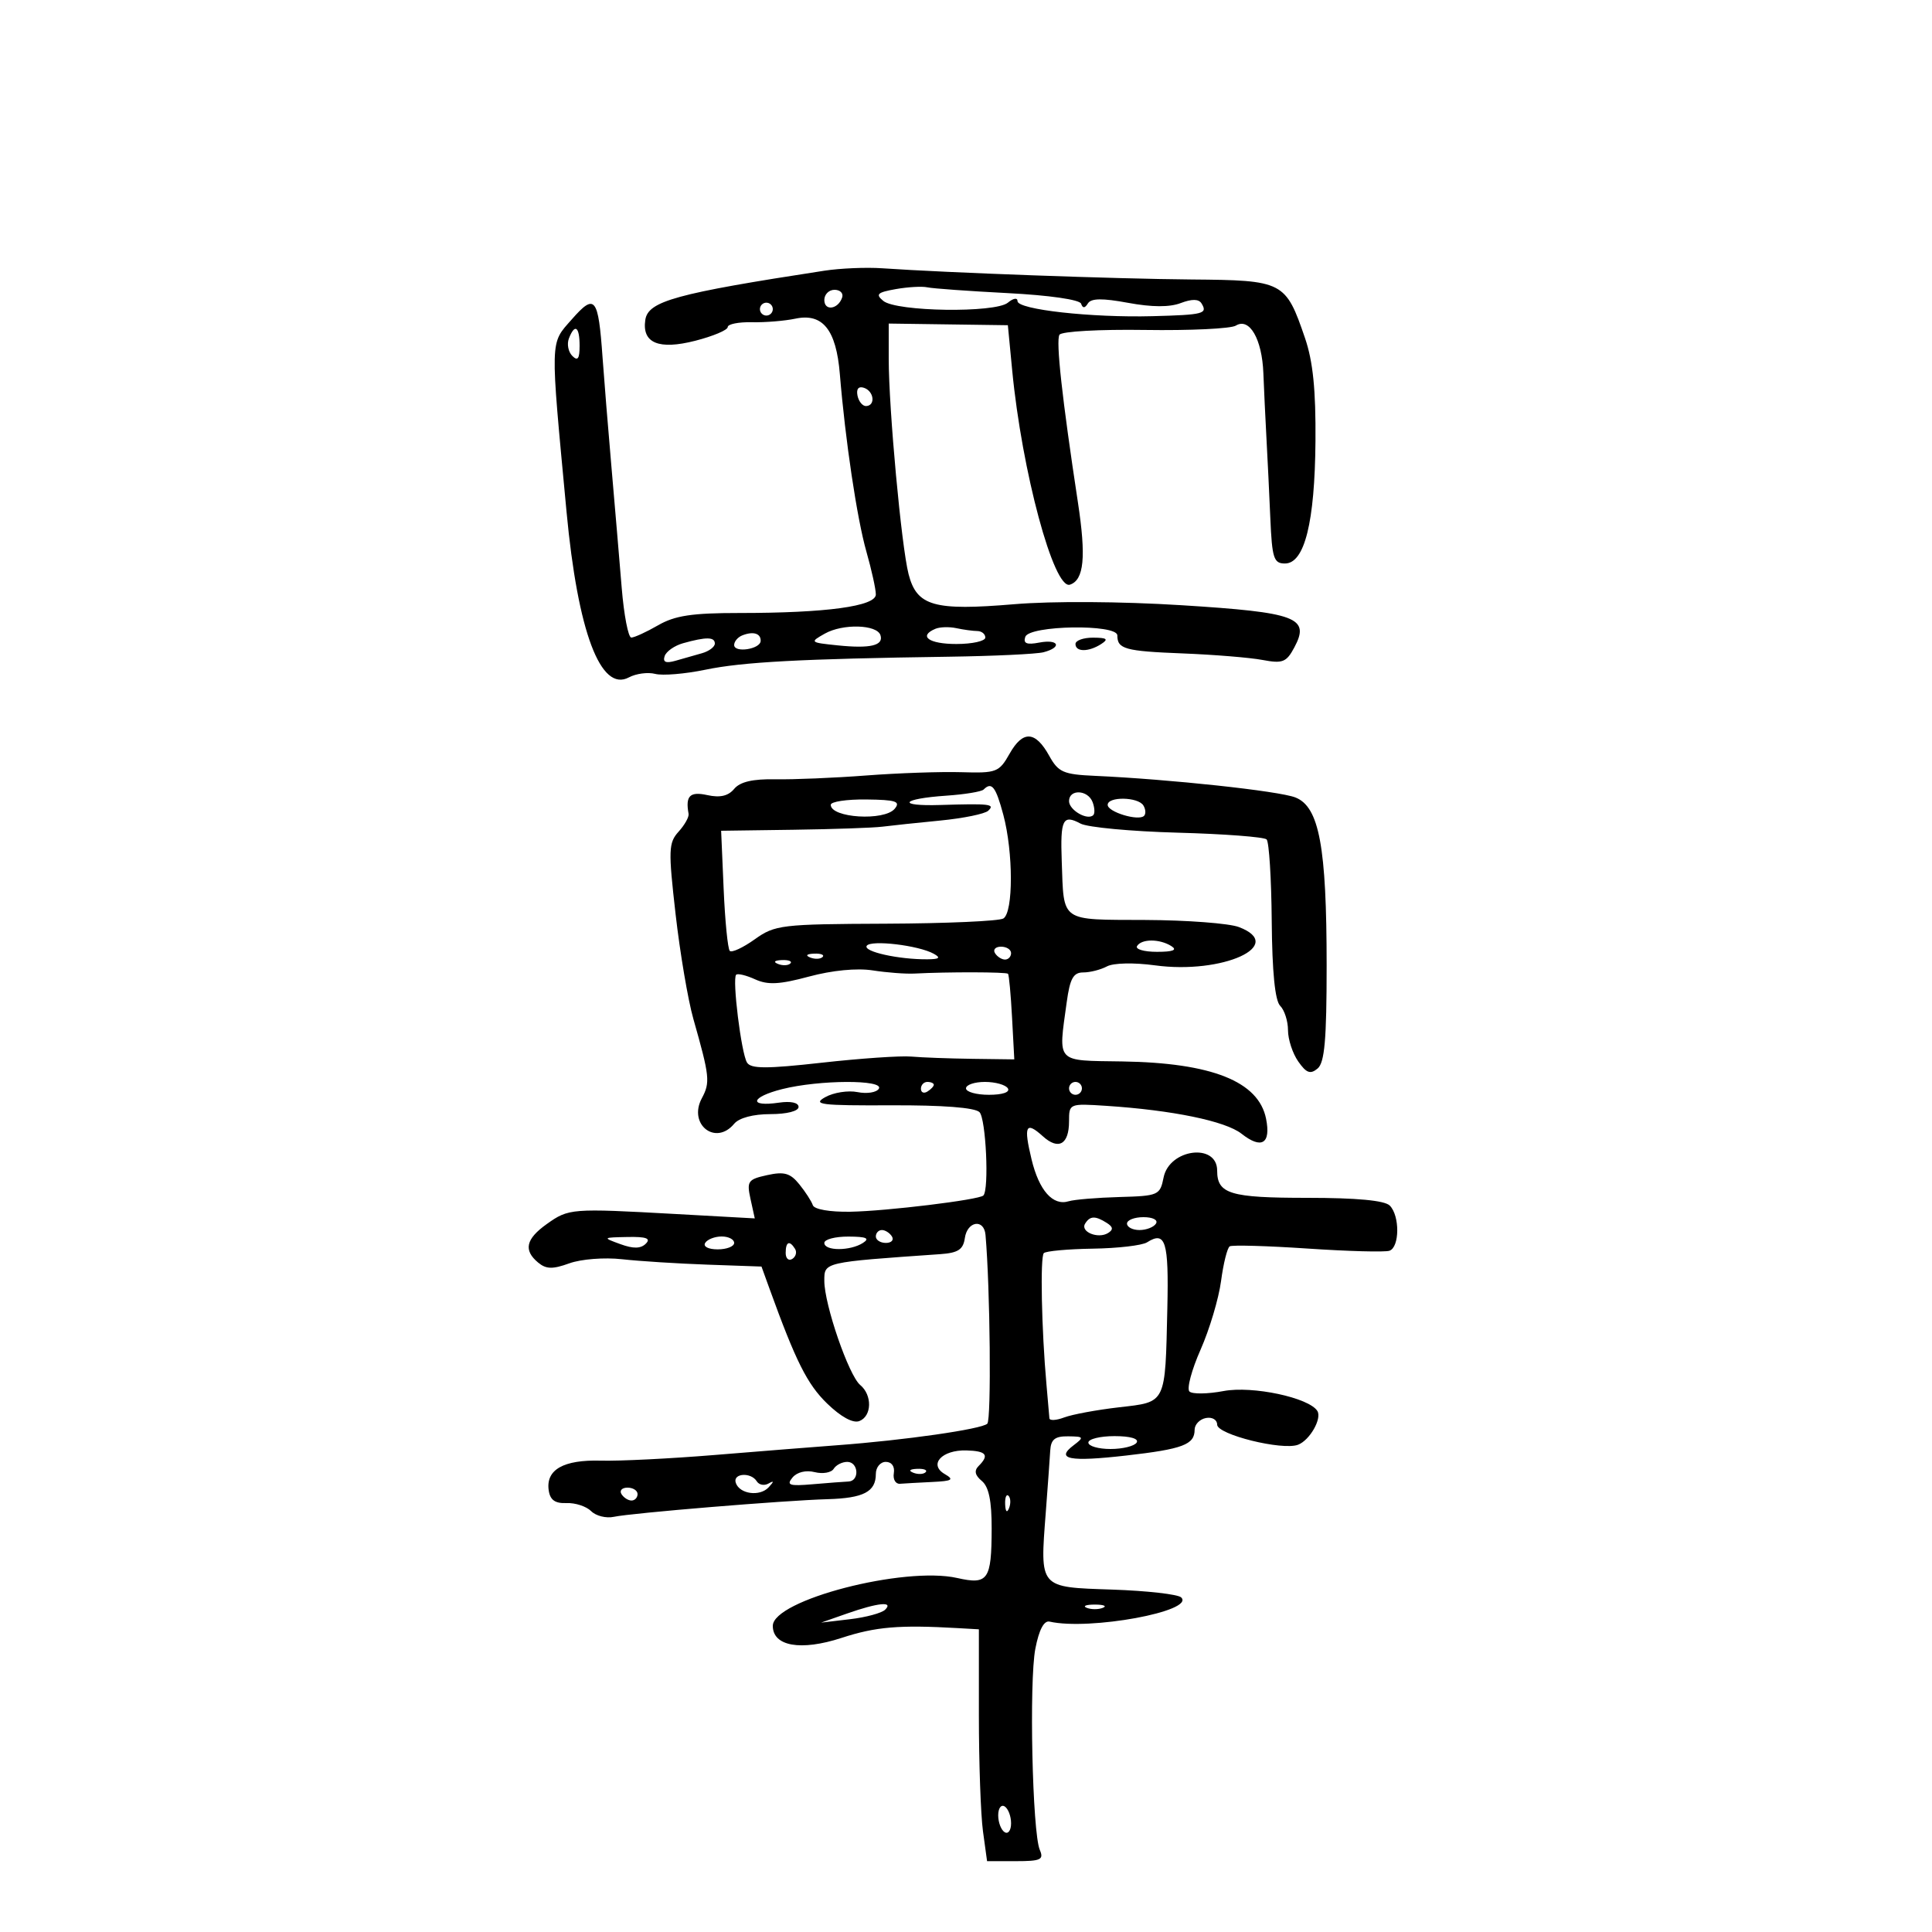 <svg xmlns="http://www.w3.org/2000/svg" width="300" height="300" viewBox="0 0 300 300" version="1.1">
	<path d="M 128 42.036 C 104.939 45.575, 100.637 46.758, 100.202 49.675 C 99.665 53.275, 102.288 54.367, 107.972 52.910 C 110.738 52.202, 113 51.246, 113 50.787 C 113 50.327, 114.688 49.989, 116.750 50.035 C 118.813 50.081, 121.860 49.831, 123.523 49.479 C 127.745 48.586, 129.845 51.203, 130.408 58.057 C 131.254 68.366, 133.070 80.512, 134.533 85.654 C 135.340 88.489, 136 91.482, 136 92.306 C 136 94.142, 128.284 95.190, 114.784 95.186 C 107.466 95.183, 104.799 95.587, 102.193 97.091 C 100.374 98.141, 98.500 99, 98.028 99 C 97.557 99, 96.885 95.513, 96.536 91.250 C 96.186 86.987, 95.470 78.550, 94.945 72.500 C 94.419 66.450, 93.798 58.800, 93.564 55.500 C 92.902 46.128, 92.387 45.490, 88.787 49.590 C 85.374 53.477, 85.409 52.181, 87.975 79.500 C 89.726 98.138, 93.267 107.533, 97.655 105.184 C 98.767 104.589, 100.606 104.346, 101.741 104.642 C 102.876 104.939, 106.378 104.648, 109.522 103.995 C 115.339 102.788, 124.398 102.303, 147.291 101.975 C 154.326 101.874, 160.964 101.561, 162.041 101.279 C 164.984 100.509, 164.398 99.201, 161.369 99.780 C 159.425 100.152, 158.860 99.920, 159.205 98.892 C 159.809 97.087, 173.500 96.872, 173.500 98.667 C 173.500 100.783, 174.695 101.112, 183.641 101.463 C 188.514 101.654, 194.094 102.110, 196.042 102.477 C 199.167 103.066, 199.749 102.838, 200.977 100.543 C 203.471 95.882, 201.381 95.099, 183.452 93.977 C 174.048 93.389, 163.395 93.325, 157.500 93.821 C 145.014 94.871, 142.363 94.118, 141.084 89.157 C 139.969 84.828, 138 63.472, 138 55.700 L 138 50.243 147.250 50.372 L 156.500 50.500 157.172 57.500 C 158.678 73.191, 163.643 91.619, 166.140 90.787 C 168.330 90.057, 168.673 86.510, 167.377 78 C 164.922 61.877, 163.935 52.914, 164.513 51.979 C 164.835 51.457, 170.735 51.127, 177.796 51.234 C 184.783 51.340, 191.131 51.038, 191.902 50.561 C 194.013 49.256, 195.971 52.639, 196.175 57.941 C 196.272 60.449, 196.486 64.975, 196.652 68 C 196.819 71.025, 197.091 76.650, 197.257 80.500 C 197.525 86.690, 197.788 87.500, 199.526 87.500 C 202.574 87.500, 204.165 81.120, 204.266 68.500 C 204.329 60.546, 203.879 56.115, 202.643 52.500 C 199.629 43.689, 199.290 43.515, 185 43.398 C 173.245 43.302, 146.997 42.351, 137 41.658 C 134.525 41.486, 130.475 41.657, 128 42.036 M 139.087 44.894 C 136.225 45.402, 135.914 45.697, 137.157 46.722 C 139.197 48.406, 154.542 48.625, 156.502 46.999 C 157.349 46.295, 158 46.192, 158 46.761 C 158 48.070, 169.472 49.348, 178.968 49.096 C 186.918 48.885, 187.561 48.716, 186.565 47.105 C 186.138 46.414, 185.076 46.401, 183.331 47.064 C 181.607 47.720, 178.864 47.707, 175.176 47.025 C 171.167 46.284, 169.428 46.308, 168.931 47.112 C 168.452 47.886, 168.129 47.899, 167.871 47.155 C 167.654 46.530, 162.922 45.847, 156.500 45.516 C 150.450 45.203, 144.825 44.799, 144 44.617 C 143.175 44.436, 140.964 44.560, 139.087 44.894 M 128 46.583 C 128 48.349, 130.153 48.042, 130.771 46.188 C 130.989 45.534, 130.454 45, 129.583 45 C 128.713 45, 128 45.712, 128 46.583 M 118 48 C 118 48.550, 118.450 49, 119 49 C 119.550 49, 120 48.550, 120 48 C 120 47.450, 119.550 47, 119 47 C 118.450 47, 118 47.450, 118 48 M 88.336 52.567 C 88.005 53.429, 88.244 54.644, 88.867 55.267 C 89.711 56.111, 90 55.711, 90 53.700 C 90 50.691, 89.251 50.182, 88.336 52.567 M 133.154 61.438 C 133.345 62.355, 133.950 63.082, 134.500 63.053 C 135.984 62.974, 135.712 60.737, 134.154 60.218 C 133.313 59.938, 132.939 60.395, 133.154 61.438 M 128.076 98.389 C 125.707 99.725, 125.753 99.767, 130.076 100.213 C 135.157 100.736, 137.243 100.238, 136.715 98.627 C 136.170 96.962, 130.863 96.816, 128.076 98.389 M 145.250 97.639 C 142.547 98.780, 144.226 100, 148.500 100 C 150.975 100, 153 99.550, 153 99 C 153 98.450, 152.438 97.994, 151.750 97.986 C 151.063 97.979, 149.600 97.779, 148.500 97.542 C 147.400 97.305, 145.938 97.349, 145.250 97.639 M 115.250 98.667 C 114.563 98.942, 114 99.610, 114 100.153 C 114 101.431, 118.068 100.811, 118.115 99.525 C 118.157 98.348, 116.950 97.987, 115.250 98.667 M 106.074 99.877 C 104.740 100.250, 103.449 101.152, 103.206 101.883 C 102.894 102.818, 103.389 103.031, 104.882 102.605 C 106.047 102.272, 107.900 101.745, 109 101.433 C 110.100 101.121, 111 100.446, 111 99.933 C 111 98.890, 109.662 98.875, 106.074 99.877 M 167 100 C 167 101.264, 169.043 101.264, 171 100 C 172.169 99.245, 171.893 99.027, 169.750 99.015 C 168.238 99.007, 167 99.450, 167 100 M 156.774 117.026 C 155.138 119.919, 154.744 120.070, 149.274 119.906 C 146.098 119.810, 139.450 120.040, 134.500 120.417 C 129.550 120.794, 123.209 121.059, 120.410 121.006 C 116.886 120.940, 114.913 121.399, 114 122.500 C 113.086 123.601, 111.810 123.898, 109.841 123.465 C 107.120 122.868, 106.411 123.575, 106.923 126.375 C 107.011 126.856, 106.313 128.102, 105.371 129.142 C 103.808 130.870, 103.767 131.984, 104.907 141.970 C 105.594 147.984, 106.833 155.289, 107.661 158.203 C 110.205 167.160, 110.302 168.068, 108.980 170.538 C 106.814 174.585, 111.114 177.978, 114 174.500 C 114.760 173.585, 116.951 173, 119.622 173 C 122.172 173, 124 172.535, 124 171.887 C 124 171.215, 122.793 170.950, 120.956 171.220 C 116.171 171.922, 116.543 170.353, 121.455 169.116 C 127.221 167.664, 137.350 167.625, 136.464 169.059 C 136.104 169.641, 134.615 169.876, 133.155 169.581 C 131.695 169.287, 129.438 169.640, 128.140 170.367 C 126.089 171.515, 127.430 171.681, 138.379 171.633 C 146.385 171.599, 151.385 171.985, 152.094 172.694 C 153.098 173.698, 153.611 184.722, 152.695 185.638 C 152.024 186.309, 137.657 188.062, 132.042 188.157 C 128.847 188.211, 126.430 187.789, 126.213 187.138 C 126.009 186.527, 125.064 185.066, 124.113 183.892 C 122.711 182.159, 121.771 181.891, 119.133 182.471 C 116.134 183.130, 115.933 183.418, 116.541 186.189 L 117.201 189.192 104.851 188.508 C 88.691 187.612, 88.312 187.642, 84.910 190.064 C 81.646 192.388, 81.254 194.136, 83.566 196.055 C 84.807 197.084, 85.811 197.108, 88.405 196.170 C 90.237 195.508, 93.841 195.227, 96.589 195.533 C 99.290 195.834, 105.268 196.212, 109.872 196.375 L 118.244 196.670 119.480 200.085 C 123.573 211.397, 125.356 214.953, 128.432 217.934 C 130.581 220.017, 132.455 221.039, 133.434 220.664 C 135.392 219.912, 135.471 216.636, 133.570 215.058 C 131.795 213.585, 128 202.569, 128 198.891 C 128 195.968, 127.803 196.013, 146 194.744 C 148.777 194.550, 149.566 194.035, 149.820 192.250 C 150.195 189.606, 152.805 189.199, 153.029 191.750 C 153.754 200.007, 153.948 220.447, 153.308 221.071 C 152.435 221.921, 140.470 223.638, 130 224.416 C 126.425 224.682, 117.875 225.362, 111 225.927 C 104.125 226.493, 96.163 226.889, 93.306 226.808 C 87.495 226.644, 84.744 228.207, 85.202 231.412 C 85.417 232.920, 86.186 233.471, 87.969 233.397 C 89.326 233.341, 91.046 233.903, 91.791 234.648 C 92.535 235.393, 94.125 235.790, 95.322 235.530 C 98.046 234.941, 121.778 232.982, 128.500 232.792 C 134.098 232.633, 136 231.641, 136 228.878 C 136 227.845, 136.695 227, 137.544 227 C 138.459 227, 138.968 227.712, 138.794 228.750 C 138.632 229.713, 139.063 230.455, 139.750 230.400 C 140.438 230.345, 142.688 230.219, 144.750 230.120 C 147.888 229.969, 148.206 229.768, 146.695 228.889 C 144.147 227.407, 146.256 225.113, 150.065 225.221 C 153.170 225.309, 153.662 225.938, 151.958 227.642 C 151.234 228.366, 151.388 229.077, 152.458 229.965 C 153.544 230.866, 153.995 233.056, 153.985 237.372 C 153.965 245.340, 153.427 246.111, 148.639 245.031 C 140.387 243.170, 120 248.462, 120 252.465 C 120 255.633, 124.351 256.397, 130.663 254.337 C 136.001 252.595, 139.618 252.290, 148.750 252.814 L 152 253 152 266.360 C 152 273.709, 152.286 281.809, 152.636 284.360 L 153.272 289 157.743 289 C 161.622 289, 162.114 288.768, 161.459 287.250 C 160.302 284.569, 159.785 261.080, 160.770 256 C 161.340 253.062, 162.107 251.605, 162.980 251.803 C 169.177 253.206, 185.625 250.181, 183.413 248.044 C 182.911 247.559, 178.095 247.013, 172.710 246.831 C 161.263 246.444, 161.484 246.701, 162.388 234.841 C 162.696 230.803, 163.007 226.488, 163.079 225.250 C 163.182 223.508, 163.809 223.007, 165.856 223.032 C 168.311 223.061, 168.371 223.162, 166.690 224.436 C 163.847 226.591, 166.065 227.019, 174.873 226.015 C 183.664 225.012, 185.500 224.321, 185.500 222.014 C 185.500 221.196, 186.287 220.376, 187.250 220.190 C 188.228 220.002, 189 220.457, 189 221.220 C 189 222.759, 199.129 225.272, 201.564 224.337 C 203.375 223.642, 205.295 220.287, 204.561 219.099 C 203.281 217.028, 194.480 215.155, 190 216 C 187.525 216.467, 185.139 216.499, 184.697 216.072 C 184.256 215.645, 185.032 212.724, 186.422 209.581 C 187.812 206.438, 189.245 201.637, 189.606 198.911 C 189.968 196.185, 190.572 193.765, 190.949 193.532 C 191.325 193.299, 196.778 193.455, 203.067 193.877 C 209.355 194.300, 215.063 194.453, 215.750 194.216 C 217.344 193.668, 217.378 188.778, 215.800 187.200 C 215.005 186.405, 210.689 186, 203 186 C 191.009 186, 189 185.393, 189 181.769 C 189 177.431, 181.573 178.384, 180.683 182.836 C 180.131 185.597, 179.889 185.704, 173.805 185.874 C 170.337 185.971, 166.801 186.267, 165.948 186.530 C 163.493 187.288, 161.350 184.874, 160.181 180.032 C 158.915 174.791, 159.281 174.039, 161.931 176.437 C 164.369 178.644, 166 177.710, 166 174.109 C 166 171.356, 166.042 171.338, 171.750 171.712 C 182.071 172.387, 190.285 174.079, 192.784 176.045 C 195.902 178.498, 197.370 177.601, 196.594 173.718 C 195.435 167.923, 188.175 165.032, 174.250 164.819 C 163.820 164.660, 164.326 165.199, 165.636 155.640 C 166.143 151.943, 166.664 151, 168.202 151 C 169.263 151, 170.920 150.578, 171.885 150.062 C 172.895 149.521, 176.058 149.452, 179.352 149.899 C 189.860 151.325, 199.816 146.781, 192.378 143.954 C 190.857 143.375, 184.315 142.879, 177.842 142.852 C 164.496 142.795, 165.214 143.298, 164.867 133.754 C 164.629 127.221, 165.033 126.412, 167.794 127.890 C 168.875 128.468, 175.660 129.102, 182.873 129.297 C 190.085 129.493, 196.298 129.965, 196.680 130.346 C 197.061 130.728, 197.418 136.425, 197.473 143.007 C 197.539 150.932, 197.983 155.383, 198.787 156.187 C 199.454 156.854, 200 158.560, 200 159.977 C 200 161.395, 200.716 163.577, 201.590 164.825 C 202.851 166.626, 203.472 166.853, 204.590 165.925 C 205.687 165.015, 206 161.466, 206 149.927 C 206 131.479, 204.851 125.289, 201.154 123.830 C 198.613 122.826, 181.580 120.991, 170.006 120.473 C 165.113 120.254, 164.338 119.914, 162.925 117.364 C 160.774 113.482, 158.838 113.376, 156.774 117.026 M 152.734 122.599 C 152.405 122.928, 149.802 123.357, 146.949 123.551 C 139.909 124.029, 139.136 125.210, 146 124.999 C 153.736 124.761, 154.551 124.858, 153.450 125.891 C 152.928 126.381, 149.575 127.067, 146 127.414 C 142.425 127.762, 138.375 128.191, 137 128.367 C 135.625 128.543, 129.432 128.758, 123.239 128.844 L 111.977 129 112.368 138.046 C 112.582 143.021, 113.011 147.345, 113.321 147.655 C 113.631 147.965, 115.373 147.157, 117.192 145.859 C 120.346 143.610, 121.293 143.497, 137.554 143.430 C 146.934 143.392, 155.146 143.028, 155.804 142.621 C 157.360 141.660, 157.353 132.349, 155.793 126.514 C 154.624 122.146, 153.994 121.339, 152.734 122.599 M 166 124.393 C 166 125.798, 168.876 127.458, 169.767 126.567 C 170.031 126.302, 169.981 125.392, 169.655 124.543 C 168.917 122.620, 166 122.501, 166 124.393 M 129 124.970 C 129 127.014, 137.317 127.528, 138.930 125.584 C 139.876 124.445, 139.118 124.196, 134.536 124.142 C 131.491 124.105, 129 124.478, 129 124.970 M 172 124.981 C 172 126.090, 176.795 127.538, 177.647 126.687 C 177.951 126.382, 177.904 125.653, 177.541 125.067 C 176.714 123.727, 172 123.655, 172 124.981 M 134.580 146.870 C 134.025 147.768, 139.549 148.993, 144 148.959 C 145.874 148.944, 146.124 148.730, 145 148.103 C 142.636 146.786, 135.178 145.903, 134.580 146.870 M 176.562 146.900 C 176.256 147.395, 177.646 147.800, 179.650 147.800 C 182.149 147.800, 182.855 147.522, 181.897 146.915 C 180.080 145.765, 177.268 145.757, 176.562 146.900 M 154.500 148 C 154.840 148.550, 155.541 149, 156.059 149 C 156.577 149, 157 148.550, 157 148 C 157 147.450, 156.298 147, 155.441 147 C 154.584 147, 154.160 147.450, 154.500 148 M 125.813 148.683 C 126.534 148.972, 127.397 148.936, 127.729 148.604 C 128.061 148.272, 127.471 148.036, 126.417 148.079 C 125.252 148.127, 125.015 148.364, 125.813 148.683 M 120.813 149.683 C 121.534 149.972, 122.397 149.936, 122.729 149.604 C 123.061 149.272, 122.471 149.036, 121.417 149.079 C 120.252 149.127, 120.015 149.364, 120.813 149.683 M 125.636 151.637 C 121.039 152.876, 119.230 152.970, 117.257 152.071 C 115.874 151.441, 114.547 151.120, 114.309 151.357 C 113.673 151.994, 115.102 163.547, 115.995 164.992 C 116.601 165.973, 119.012 165.978, 127.630 165.014 C 133.608 164.346, 139.850 163.918, 141.500 164.064 C 143.150 164.210, 147.425 164.367, 151 164.414 L 157.500 164.500 157.151 158 C 156.960 154.425, 156.677 151.368, 156.524 151.206 C 156.256 150.923, 147.185 150.903, 142 151.174 C 140.625 151.246, 137.700 151.024, 135.500 150.681 C 133.058 150.300, 129.216 150.672, 125.636 151.637 M 143 169.059 C 143 169.641, 143.450 169.840, 144 169.500 C 144.550 169.160, 145 168.684, 145 168.441 C 145 168.198, 144.550 168, 144 168 C 143.450 168, 143 168.477, 143 169.059 M 150 169 C 150 169.550, 151.602 170, 153.559 170 C 155.677 170, 156.868 169.595, 156.500 169 C 156.160 168.450, 154.559 168, 152.941 168 C 151.323 168, 150 168.450, 150 169 M 166 169 C 166 169.550, 166.450 170, 167 170 C 167.550 170, 168 169.550, 168 169 C 168 168.450, 167.550 168, 167 168 C 166.450 168, 166 168.450, 166 169 M 168.496 190.007 C 167.711 191.276, 170.511 192.420, 172.059 191.464 C 172.901 190.943, 172.847 190.518, 171.857 189.890 C 170.069 188.758, 169.250 188.786, 168.496 190.007 M 175 190 C 175 190.550, 175.873 191, 176.941 191 C 178.009 191, 179.160 190.550, 179.500 190 C 179.851 189.433, 179.010 189, 177.559 189 C 176.152 189, 175 189.450, 175 190 M 136 192 C 136 192.550, 136.702 193, 137.559 193 C 138.416 193, 138.840 192.550, 138.500 192 C 138.160 191.450, 137.459 191, 136.941 191 C 136.423 191, 136 191.450, 136 192 M 96.338 193.191 C 98.351 193.925, 99.498 193.902, 100.287 193.113 C 101.104 192.296, 100.350 192.021, 97.450 192.079 C 93.544 192.157, 93.532 192.169, 96.338 193.191 M 109.500 193 C 109.149 193.567, 109.990 194, 111.441 194 C 112.848 194, 114 193.550, 114 193 C 114 192.450, 113.127 192, 112.059 192 C 110.991 192, 109.840 192.450, 109.500 193 M 128 193 C 128 194.274, 132.029 194.274, 134 193 C 135.116 192.279, 134.539 192.027, 131.750 192.015 C 129.688 192.007, 128 192.450, 128 193 M 178.115 192.908 C 177.354 193.390, 173.567 193.833, 169.700 193.891 C 165.832 193.950, 162.405 194.262, 162.084 194.585 C 161.502 195.170, 161.729 206.454, 162.496 215 C 162.718 217.475, 162.922 219.826, 162.950 220.225 C 162.977 220.624, 164.012 220.567, 165.250 220.099 C 166.488 219.631, 170.315 218.922, 173.756 218.525 C 181.153 217.670, 180.925 218.140, 181.265 203.102 C 181.499 192.749, 180.987 191.092, 178.115 192.908 M 122 194.559 C 122 195.416, 122.457 195.835, 123.016 195.490 C 123.575 195.144, 123.774 194.443, 123.457 193.931 C 122.600 192.544, 122 192.802, 122 194.559 M 169 224 C 169 224.550, 170.548 225, 172.441 225 C 174.334 225, 176.160 224.550, 176.500 224 C 176.873 223.396, 175.510 223, 173.059 223 C 170.827 223, 169 223.450, 169 224 M 129.450 228.081 C 129.082 228.676, 127.757 228.905, 126.505 228.591 C 125.146 228.249, 123.757 228.588, 123.057 229.432 C 122.071 230.619, 122.572 230.785, 126.192 230.472 C 128.561 230.268, 131.063 230.078, 131.750 230.050 C 133.506 229.980, 133.320 227, 131.559 227 C 130.766 227, 129.817 227.486, 129.450 228.081 M 141.813 228.683 C 142.534 228.972, 143.397 228.936, 143.729 228.604 C 144.061 228.272, 143.471 228.036, 142.417 228.079 C 141.252 228.127, 141.015 228.364, 141.813 228.683 M 114.250 230.250 C 114.833 232.002, 117.986 232.433, 119.356 230.947 C 120.218 230.012, 120.209 229.870, 119.319 230.370 C 118.670 230.734, 117.856 230.575, 117.510 230.016 C 116.607 228.555, 113.753 228.760, 114.250 230.250 M 96.500 232 C 96.840 232.550, 97.541 233, 98.059 233 C 98.577 233, 99 232.550, 99 232 C 99 231.450, 98.298 231, 97.441 231 C 96.584 231, 96.160 231.450, 96.500 232 M 156.079 233.583 C 156.127 234.748, 156.364 234.985, 156.683 234.188 C 156.972 233.466, 156.936 232.603, 156.604 232.271 C 156.272 231.939, 156.036 232.529, 156.079 233.583 M 131.500 250.557 L 127.500 251.960 132 251.429 C 134.475 251.137, 136.928 250.471, 137.450 249.949 C 138.787 248.613, 136.323 248.865, 131.500 250.557 M 168.750 249.662 C 169.438 249.940, 170.563 249.940, 171.250 249.662 C 171.938 249.385, 171.375 249.158, 170 249.158 C 168.625 249.158, 168.063 249.385, 168.750 249.662 M 155 281.882 C 155 282.982, 155.450 284.160, 156 284.500 C 156.550 284.840, 157 284.218, 157 283.118 C 157 282.018, 156.550 280.840, 156 280.500 C 155.450 280.160, 155 280.782, 155 281.882" stroke="none" fill="black" fill-rule="evenodd"/>
</svg>
